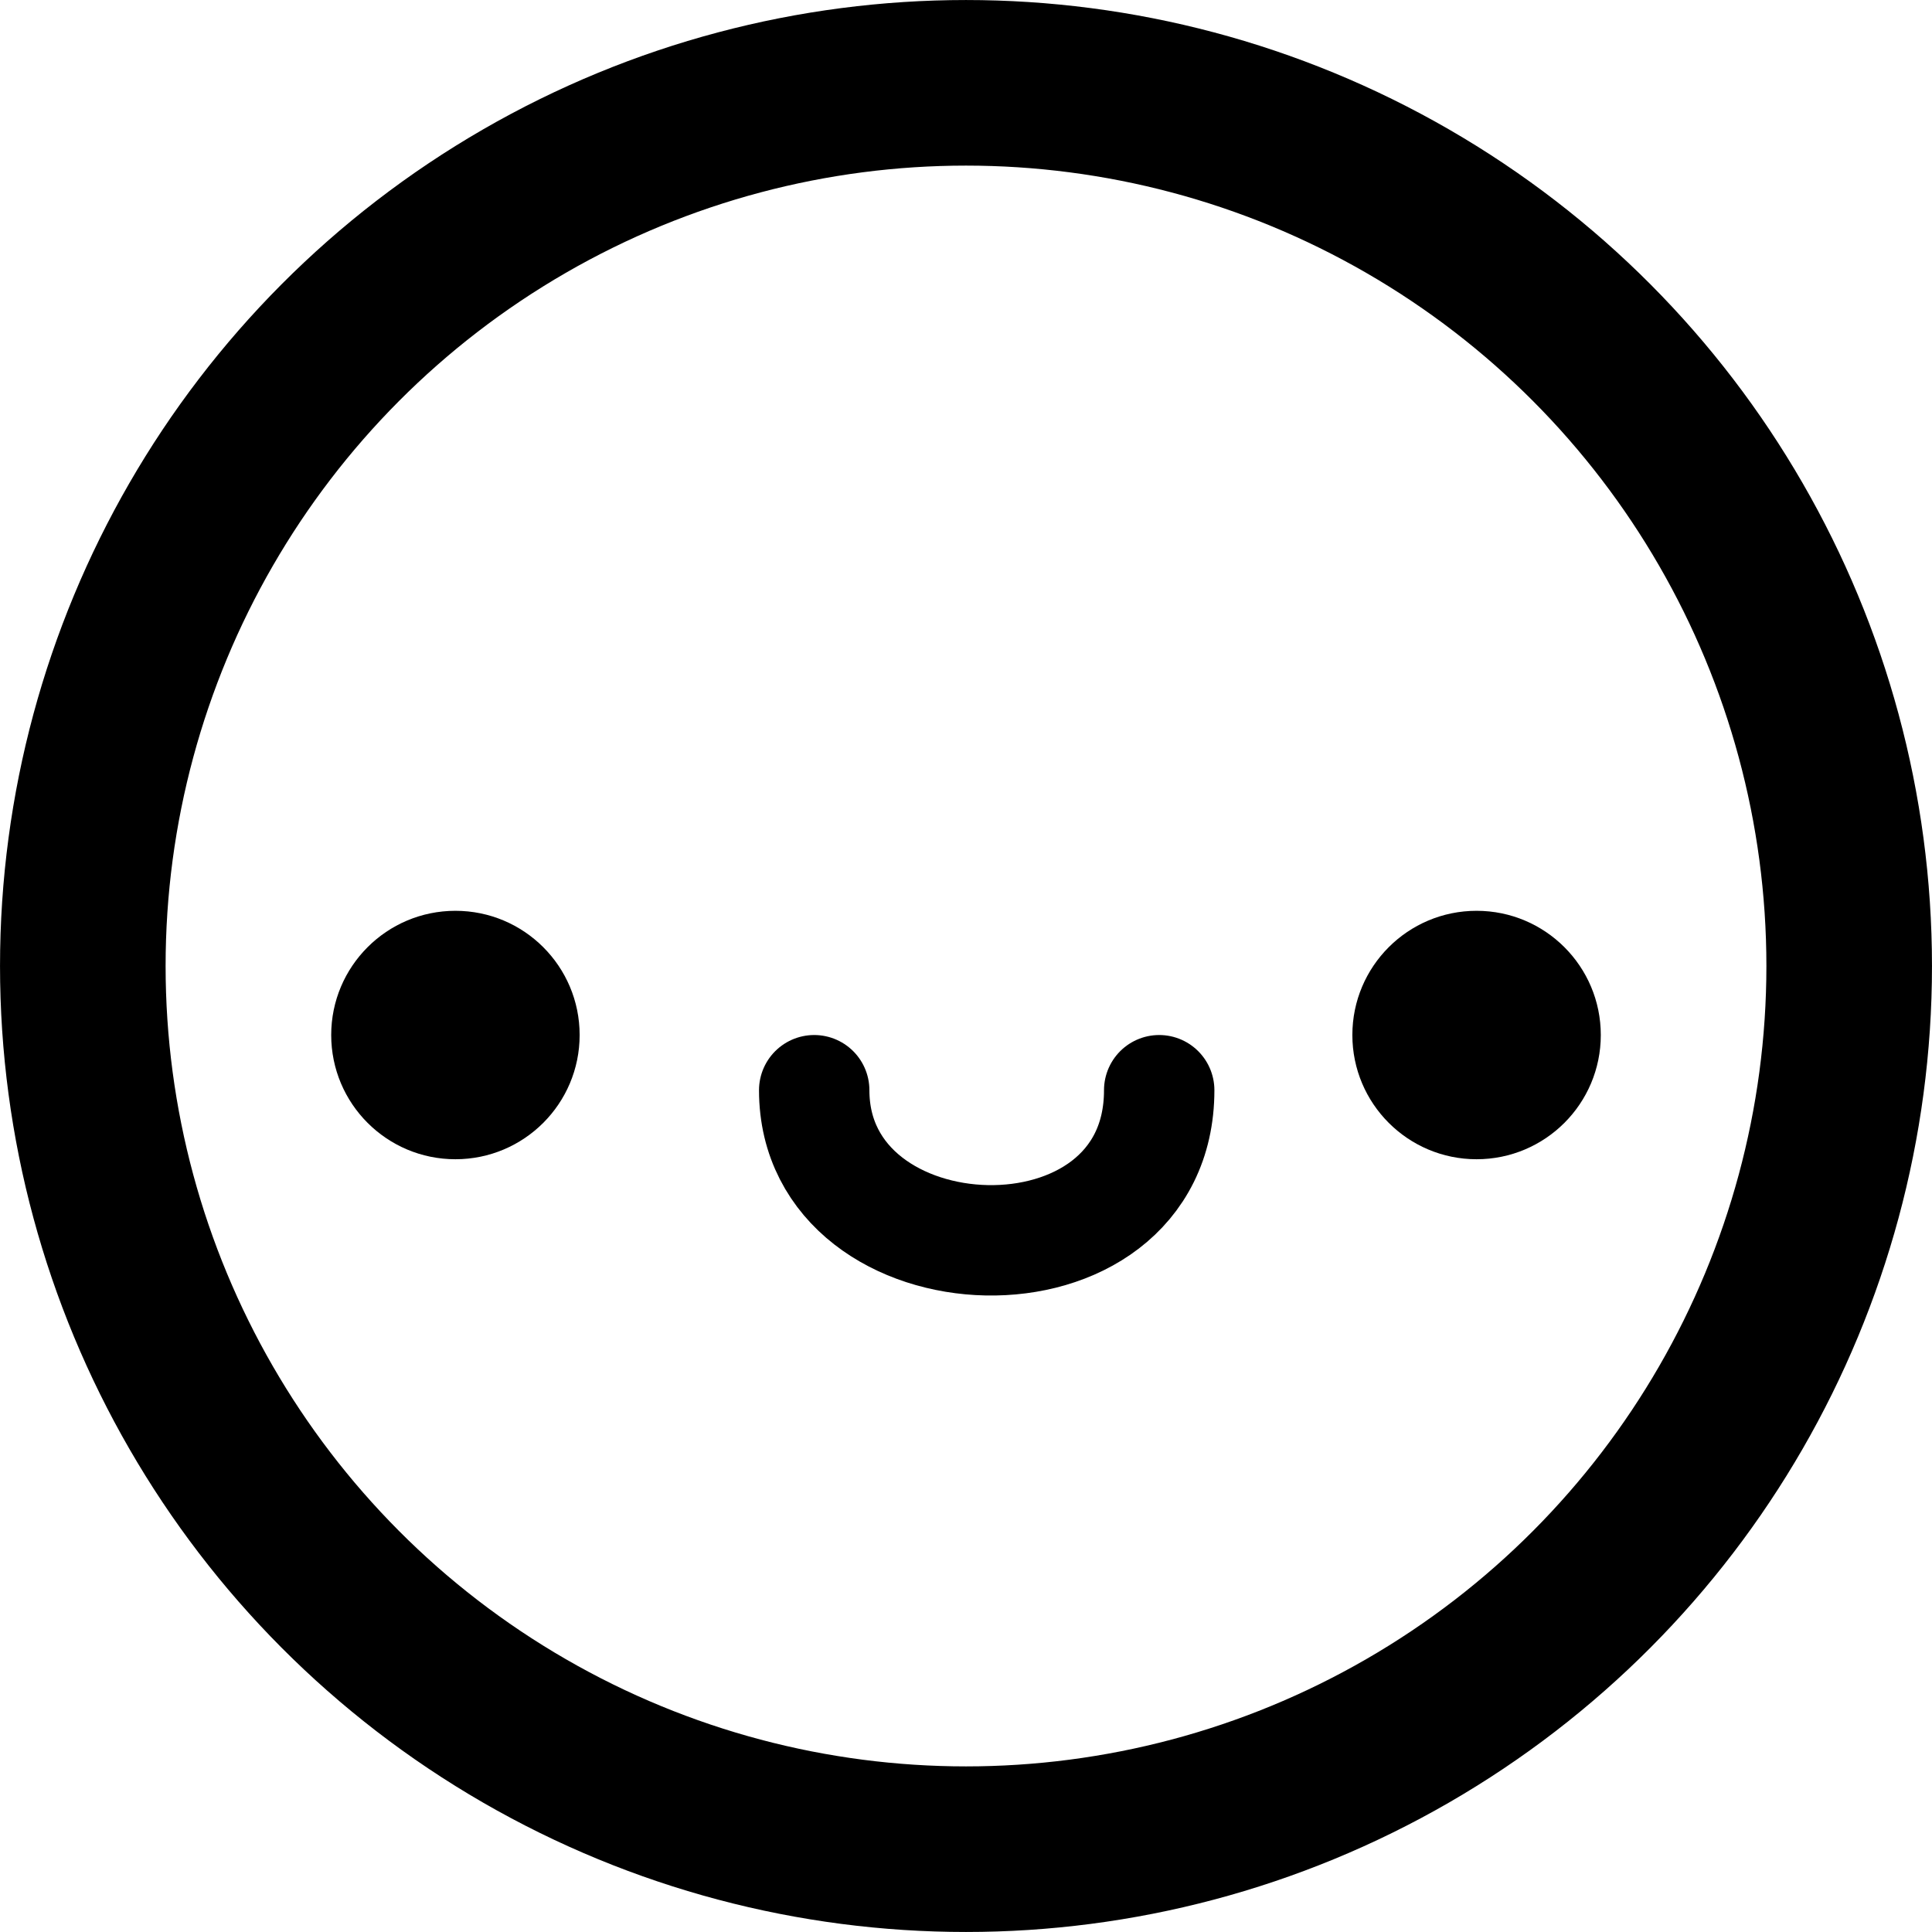 <svg width="51" height="51" viewBox="0 0 51 51" fill="none" xmlns="http://www.w3.org/2000/svg">
<circle cx="25.5" cy="25.5" r="23.314" stroke="black" stroke-width="4.371"/>
<circle cx="38.978" cy="27.322" r="3.279" fill="black"/>
<circle cx="12.022" cy="27.322" r="3.279" fill="black"/>
<path d="M21.493 28.779C21.493 33.879 30.6 34.243 30.6 28.779" stroke="black" stroke-width="2.914" stroke-linecap="round"/>
</svg>
